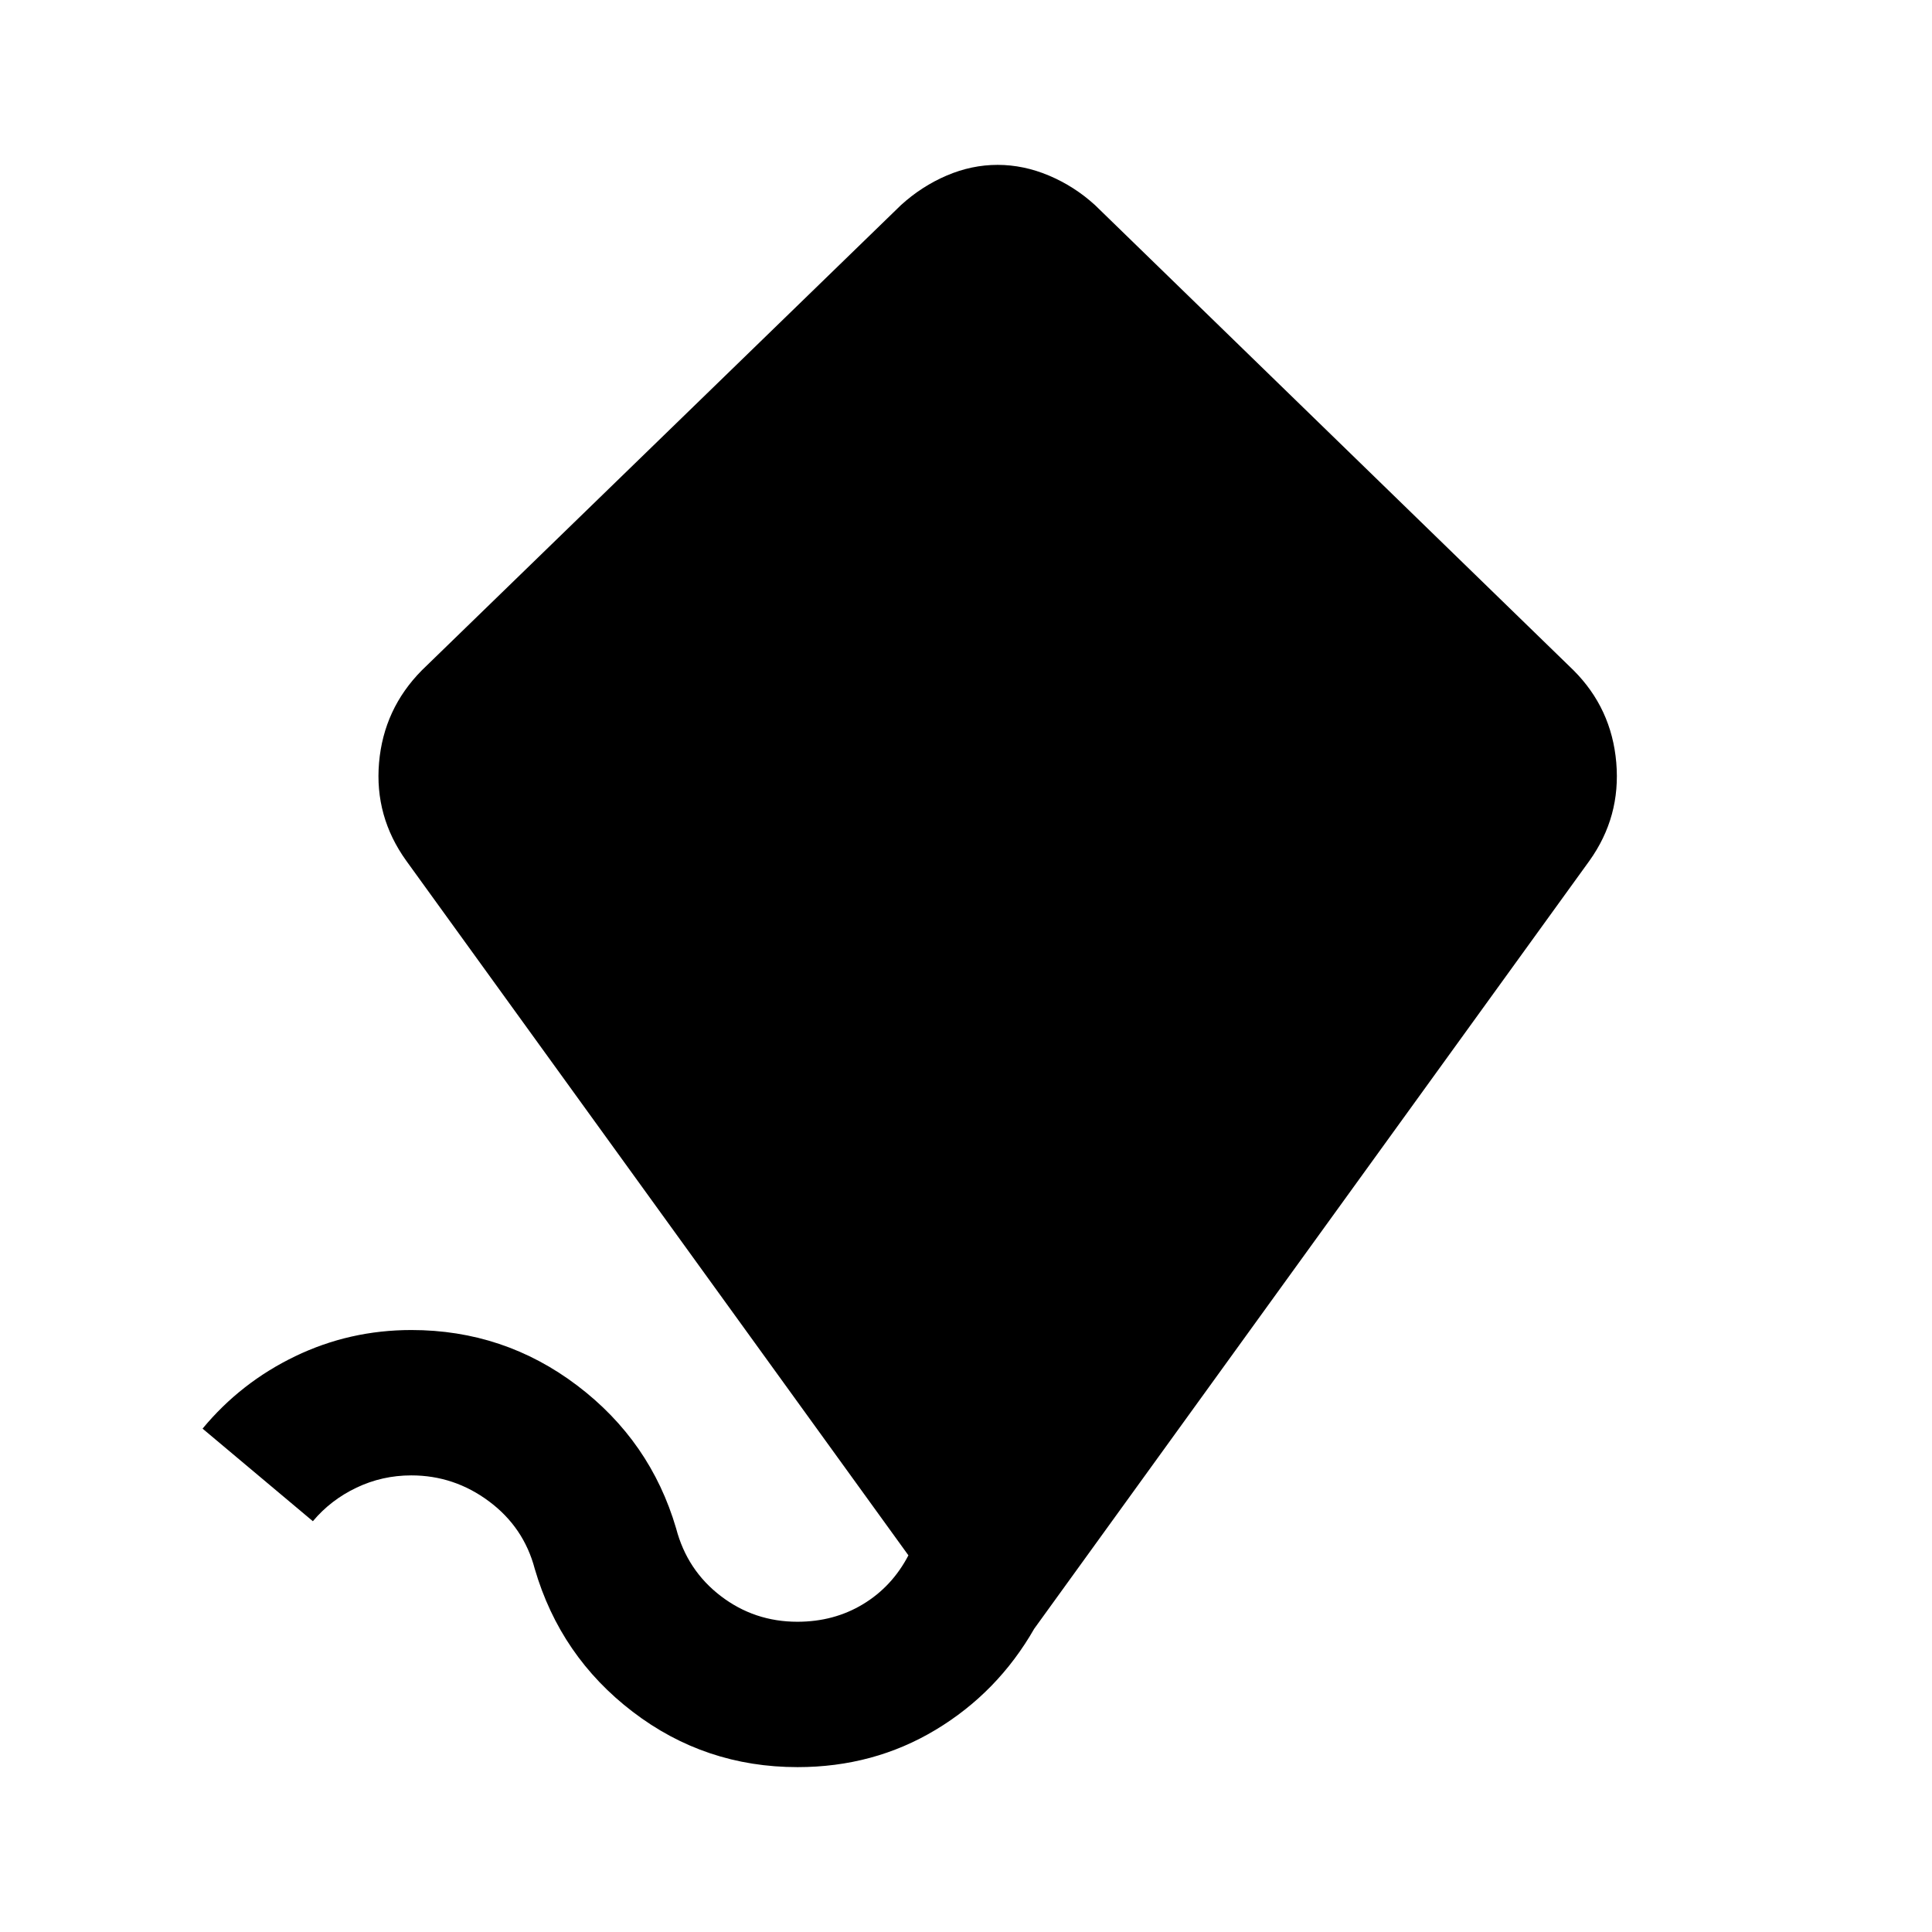 <svg xmlns="http://www.w3.org/2000/svg" height="24" viewBox="0 -960 960 960" width="24"><path d="M396.308-81.925q-45.961 0-81.92-27.504-35.959-27.503-48.67-71.02-5.448-20.668-22.755-33.553-17.308-12.884-38.586-12.884-14.438 0-27.237 6.096-12.799 6.096-21.677 16.673l-54.807-46q18.961-22.923 46.025-35.961 27.063-13.038 57.735-13.038 46.008 0 82.408 27.584 36.4 27.585 49.14 70.998 5.46 20.801 22.171 33.59 16.712 12.788 38.066 12.788 18.184 0 32.626-8.73 14.442-8.731 22.558-24.27L201.886-532.269q-15.846-22.055-13.536-48.76 2.311-26.705 21.218-45.858l238.144-231.226q10.277-9.346 22.681-14.654 12.404-5.308 25.309-5.308 12.904 0 25.501 5.308 12.597 5.308 22.873 14.654l237.768 231.152q18.962 18.943 21.269 45.872 2.308 26.93-13.346 48.82L513.896-150.685q-18.133 31.666-48.959 50.213-30.825 18.547-68.629 18.547Z"/></svg>